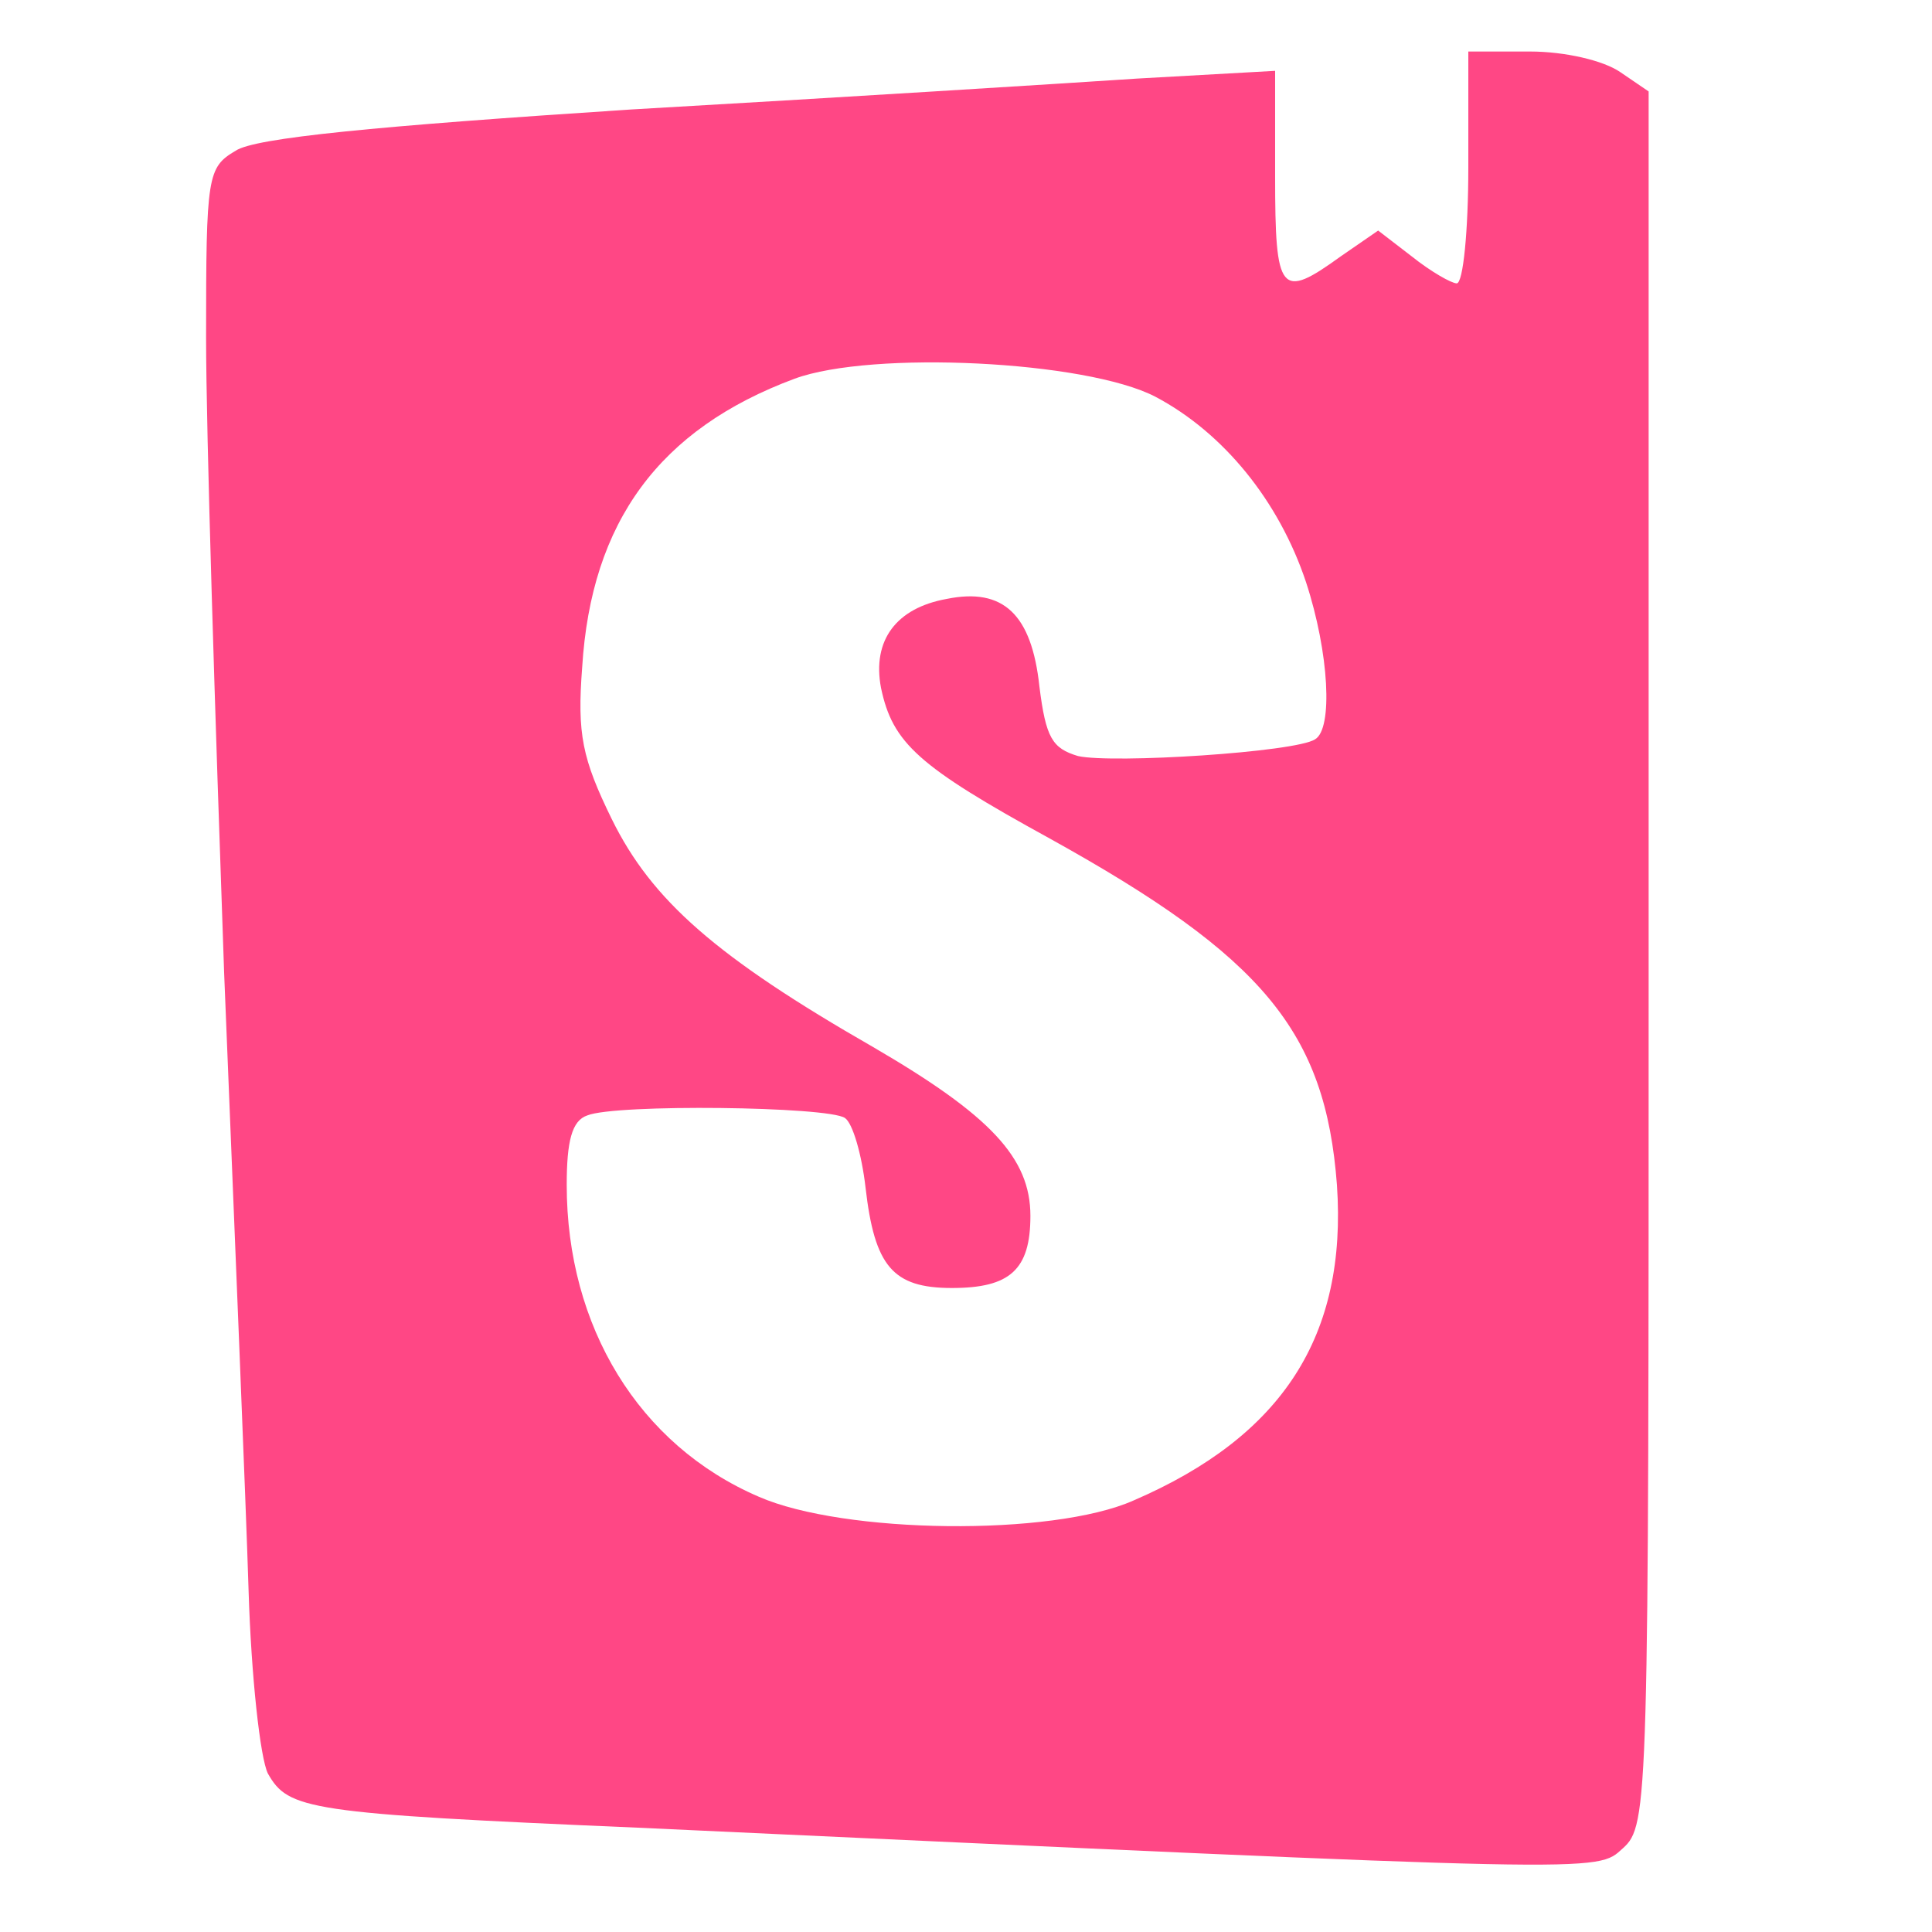 <?xml version="1.0" standalone="no"?>
<!DOCTYPE svg PUBLIC "-//W3C//DTD SVG 20010904//EN"
 "http://www.w3.org/TR/2001/REC-SVG-20010904/DTD/svg10.dtd">
<svg version="1.0" xmlns="http://www.w3.org/2000/svg"
 width="150pt" height="150pt" viewBox="0 0 150 150"
 preserveAspectRatio="xMidYMid meet">

<g transform="translate(0,150) scale(0.1,-0.1)"
fill="#ff4785" stroke="none">
<path d="M1140 1370 c0 -49 -4 -90 -9 -90 -4 0 -20 9 -35 21 l-26 20 -29 -20
c-47 -34 -51 -29 -51 62 l0 82 -107 -6 c-60 -4 -236 -15 -393 -24 -199 -13
-292 -22 -307 -32 -22 -13 -23 -19 -23 -145 0 -73 7 -294 14 -493 8 -198 17
-414 19 -480 2 -66 9 -130 15 -142 16 -28 30 -31 287 -42 757 -35 744 -35 765
-16 20 18 20 34 20 691 l0 673 -22 15 c-13 9 -43 16 -70 16 l-48 0 0 -90z
m-243 -178 c53 -28 96 -81 117 -144 18 -55 21 -114 7 -122 -15 -10 -157 -19
-184 -13 -20 6 -25 14 -30 54 -6 56 -28 77 -72 68 -39 -7 -58 -32 -51 -69 9
-43 29 -61 131 -117 166 -92 214 -150 223 -269 8 -117 -42 -195 -158 -245 -63
-28 -225 -26 -291 3 -93 40 -149 132 -149 242 0 34 4 50 16 54 22 9 187 7 200
-2 6 -4 13 -28 16 -54 7 -61 21 -78 67 -78 45 0 61 14 61 56 0 45 -31 78 -122
131 -122 70 -172 114 -203 177 -23 47 -27 66 -23 118 7 113 60 185 165 224 60
22 226 14 280 -14z"/>
</g>
</svg>
